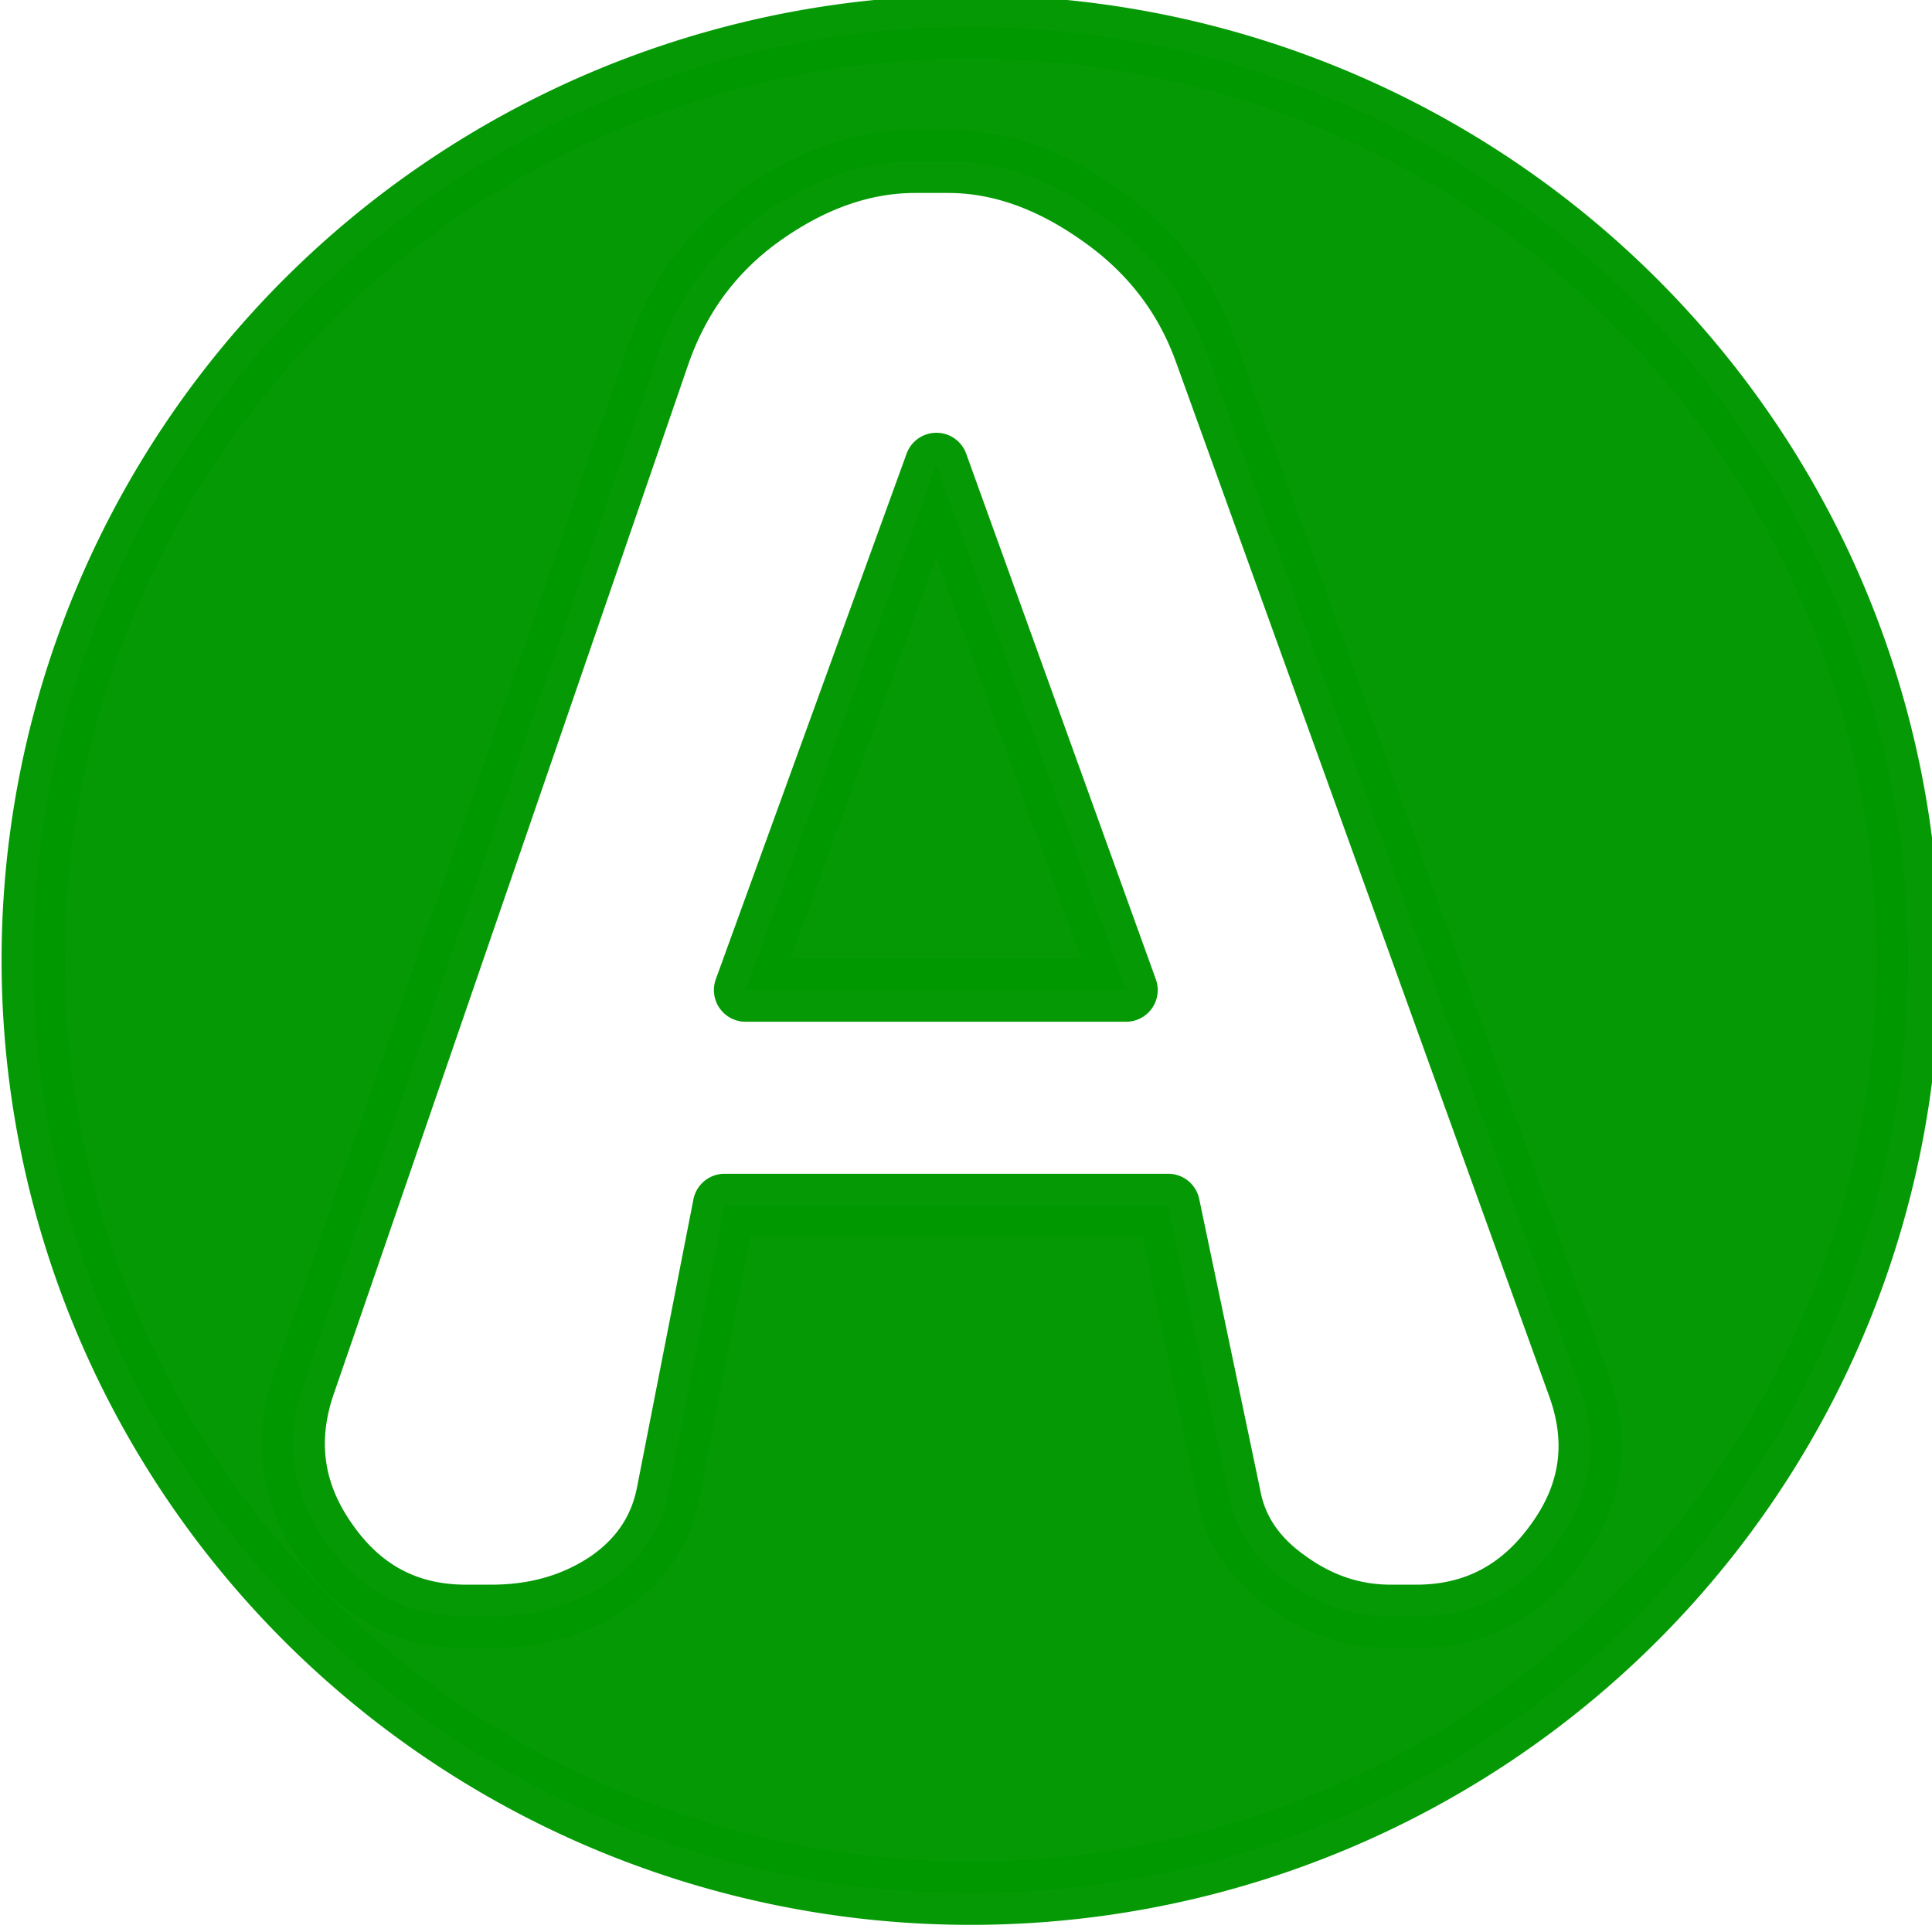 <?xml version="1.0" encoding="UTF-8" standalone="no"?>
<!-- Created with Inkscape (http://www.inkscape.org/) -->

<svg
   xmlns:dc="http://purl.org/dc/elements/1.1/"
   xmlns:cc="http://creativecommons.org/ns#"
   xmlns:rdf="http://www.w3.org/1999/02/22-rdf-syntax-ns#"
   xmlns:svg="http://www.w3.org/2000/svg"
   xmlns="http://www.w3.org/2000/svg"
   xmlns:sodipodi="http://sodipodi.sourceforge.net/DTD/sodipodi-0.dtd"
   xmlns:inkscape="http://www.inkscape.org/namespaces/inkscape"
   width="150"
   height="150"
   viewBox="0 0 39.687 39.688"
   version="1.1"
   id="svg8"
   inkscape:version="0.92.5 (2060ec1f9f, 2020-04-08)"
   sodipodi:docname="a.svg">
  <defs
     id="defs2" />
  <sodipodi:namedview
     id="base"
     pagecolor="#ffffff"
     bordercolor="#666666"
     borderopacity="1.0"
     inkscape:pageopacity="0.0"
     inkscape:pageshadow="2"
     inkscape:zoom="4.8221732"
     inkscape:cx="21.646718"
     inkscape:cy="51.380055"
     inkscape:document-units="mm"
     inkscape:current-layer="layer1"
     showgrid="false"
     units="px"
     inkscape:pagecheckerboard="true"
     inkscape:window-width="1366"
     inkscape:window-height="743"
     inkscape:window-x="0"
     inkscape:window-y="0"
     inkscape:window-maximized="1" />
  <g
     inkscape:label="Layer 1"
     inkscape:groupmode="layer"
     id="layer1"
     transform="translate(0,-257.312)">
    <path
       style="opacity:0.98;fill:#009800;fill-opacity:1;stroke:#009800;stroke-width:4.913;stroke-linecap:round;stroke-linejoin:round;stroke-miterlimit:4;stroke-dasharray:none;stroke-opacity:1"
       d="M 75.244 2.086 A 72.669 72.335 0 0 0 2.576 74.422 A 72.669 72.335 0 0 0 75.244 146.756 A 72.669 72.335 0 0 0 147.914 74.422 A 72.669 72.335 0 0 0 75.244 2.086 z M 70.953 12.502 L 73.494 12.502 C 77.426 12.502 81.329 13.862 85.201 16.584 C 89.133 19.306 91.886 22.845 93.459 27.201 L 122.406 107.42 C 123.979 111.776 123.404 115.829 120.682 119.58 C 117.959 123.391 114.33 125.297 109.793 125.297 L 107.795 125.297 C 104.891 125.297 102.199 124.389 99.719 122.574 C 97.238 120.82 95.757 118.613 95.273 115.951 L 90.555 93.445 L 56.162 93.445 L 51.807 115.678 C 51.262 118.582 49.719 120.912 47.178 122.666 C 44.576 124.42 41.552 125.297 38.104 125.297 L 36.107 125.297 C 31.57 125.297 27.97 123.391 25.309 119.58 C 22.647 115.829 22.042 111.776 23.494 107.42 L 50.99 27.564 C 52.563 22.967 55.284 19.306 59.156 16.584 C 63.028 13.862 66.96 12.502 70.953 12.502 z M 72.586 36.004 L 57.795 76.748 L 87.287 76.748 L 72.586 36.004 z "
       transform="matrix(0.265,0,0,0.265,0,257.312)"
       id="path10" />
  </g>
</svg>
